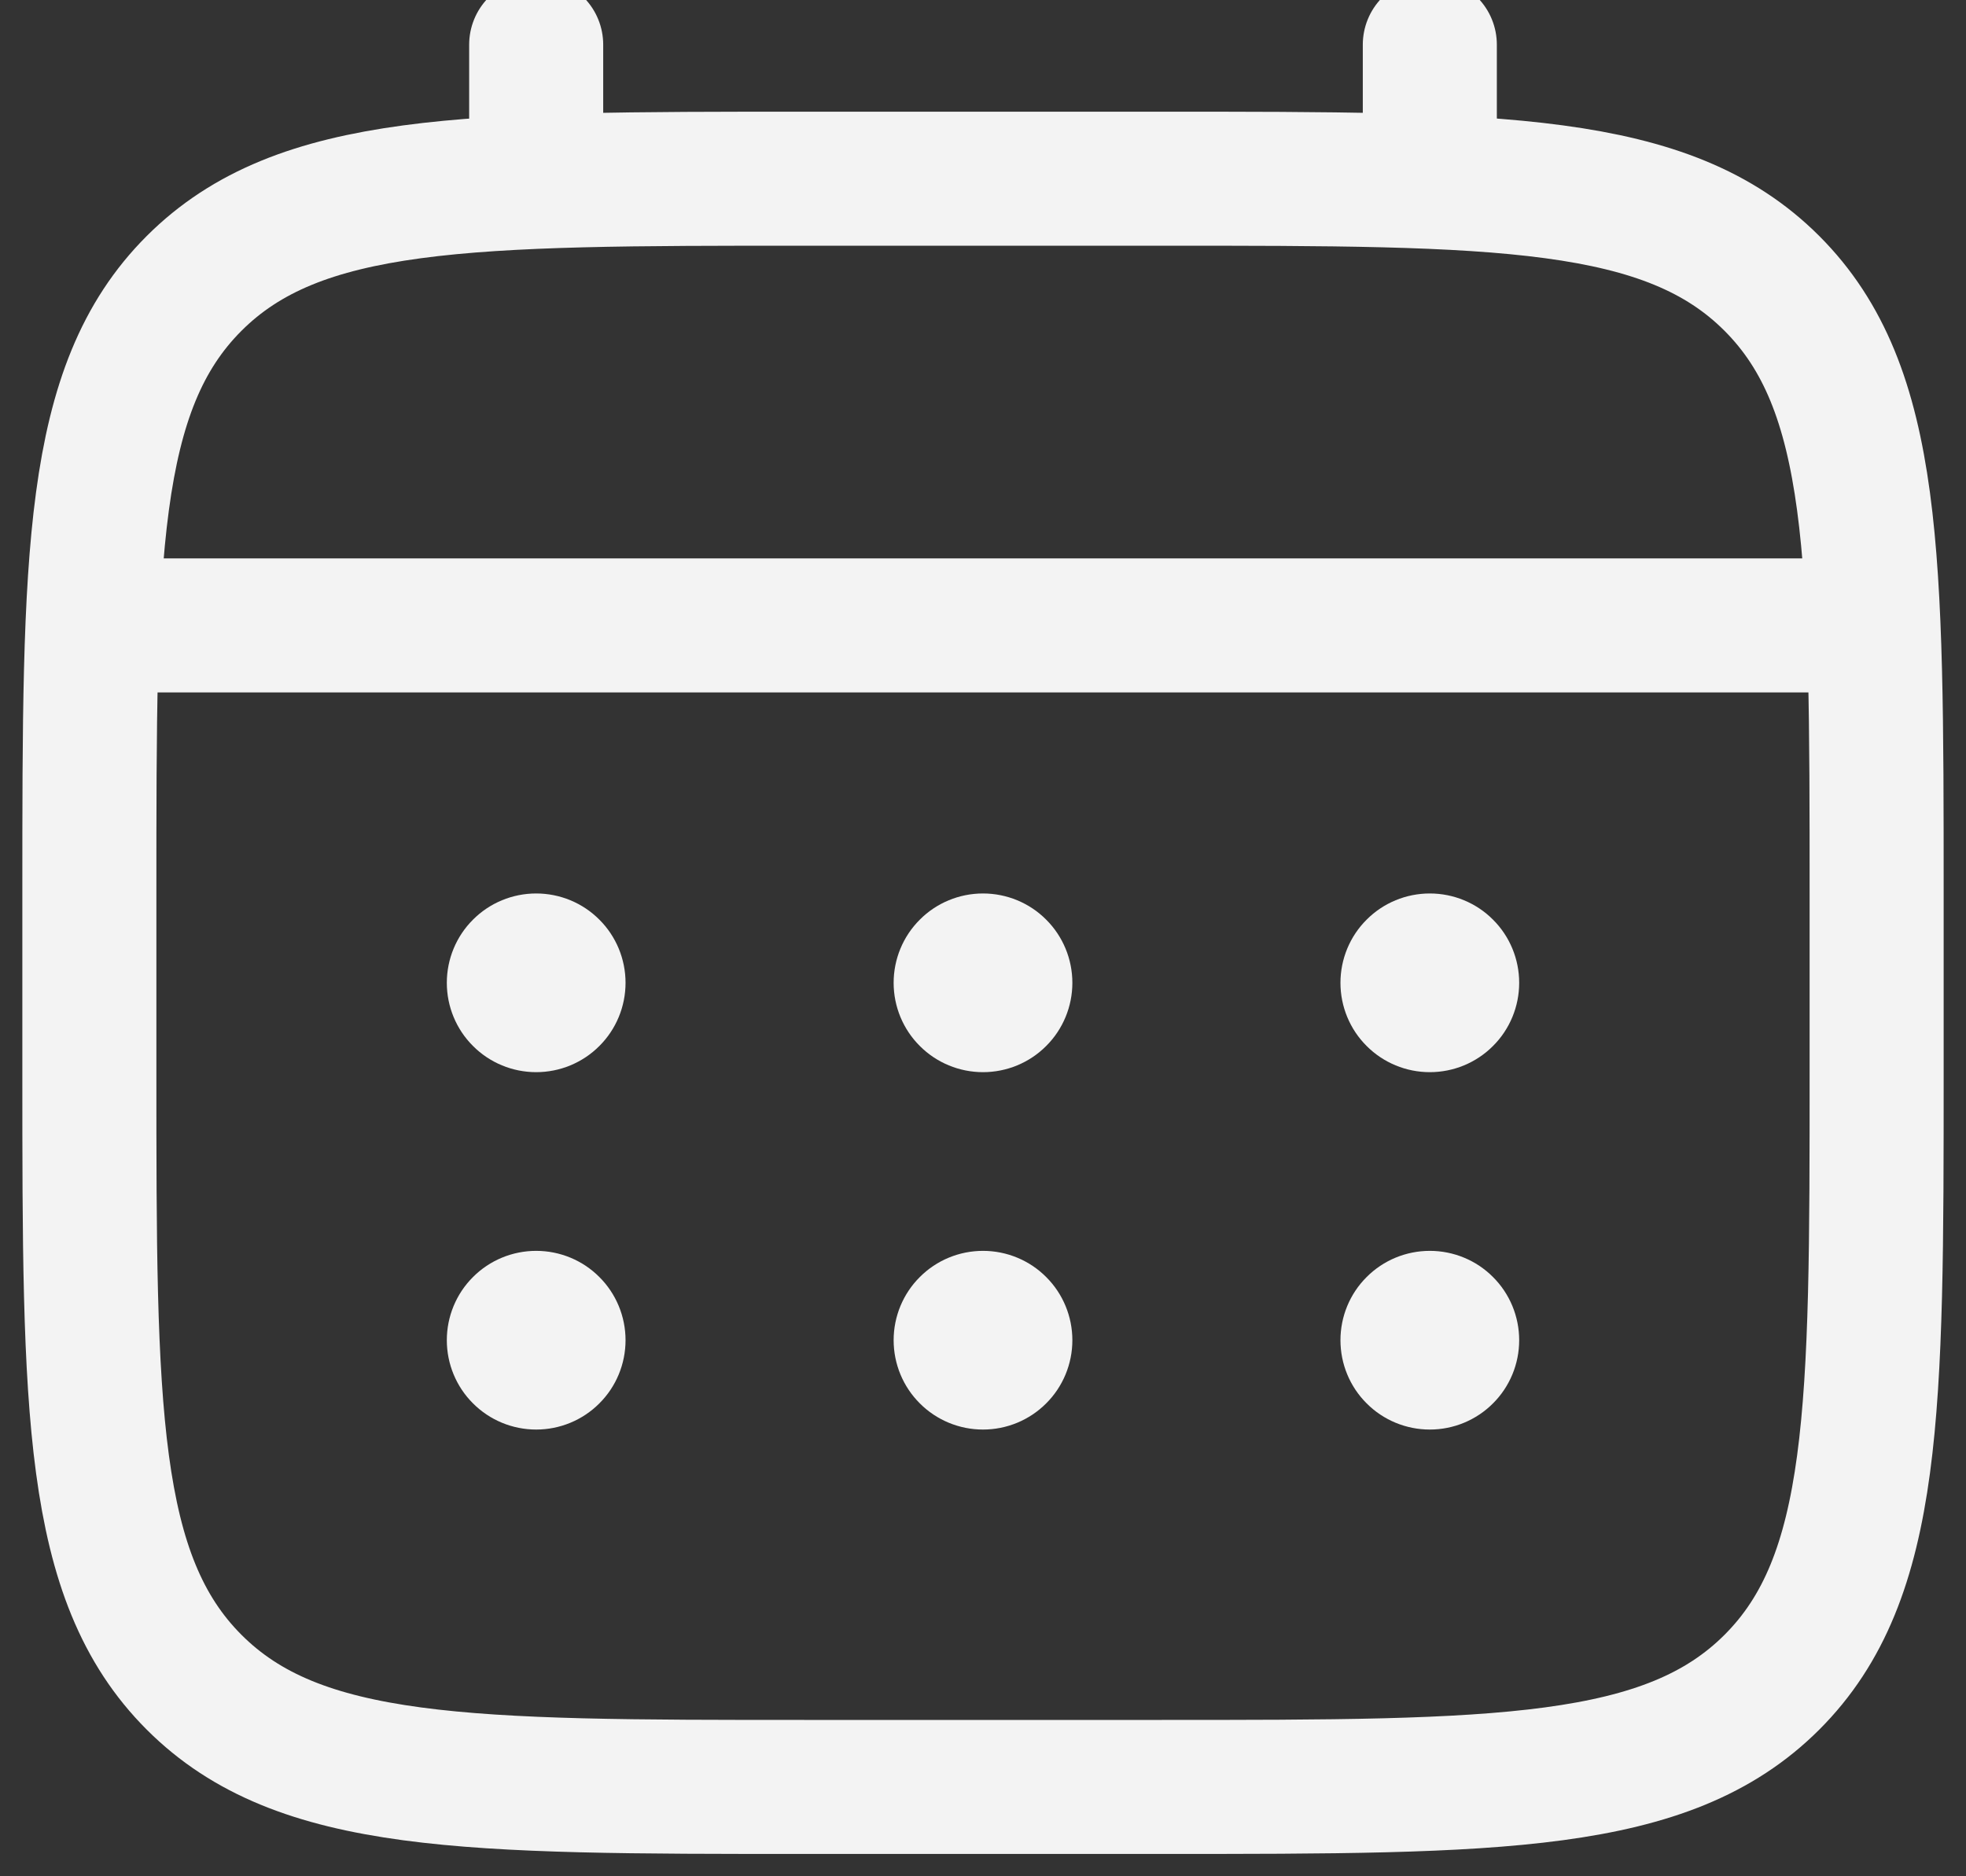<svg width="22" height="21" viewBox="0 0 22 21" fill="none" xmlns="http://www.w3.org/2000/svg">
<rect x="0" y="0" width="22" height="21" fill="#333333" stroke="none"/>
<g clip-path="url(#clip0_14_836)">
<path d="M1 10C1 6.229 1 4.343 2.172 3.172C3.344 2.001 5.229 2 9 2H13C16.771 2 18.657 2 19.828 3.172C20.999 4.344 21 6.229 21 10V12C21 15.771 21 17.657 19.828 18.828C18.656 19.999 16.771 20 13 20H9C5.229 20 3.343 20 2.172 18.828C1.001 17.656 1 15.771 1 12V10Z" stroke="#f3f3f3" stroke-width="1.5"/>
<path d="M6 2V0.5M16 2V0.5M1.5 7H20.5" stroke="#f3f3f3" stroke-width="1.5" stroke-linecap="round"/>
<path d="M17 15C17 15.265 16.895 15.52 16.707 15.707C16.52 15.895 16.265 16 16 16C15.735 16 15.48 15.895 15.293 15.707C15.105 15.52 15 15.265 15 15C15 14.735 15.105 14.48 15.293 14.293C15.48 14.105 15.735 14 16 14C16.265 14 16.52 14.105 16.707 14.293C16.895 14.48 17 14.735 17 15ZM17 11C17 11.265 16.895 11.52 16.707 11.707C16.52 11.895 16.265 12 16 12C15.735 12 15.48 11.895 15.293 11.707C15.105 11.52 15 11.265 15 11C15 10.735 15.105 10.48 15.293 10.293C15.48 10.105 15.735 10 16 10C16.265 10 16.52 10.105 16.707 10.293C16.895 10.48 17 10.735 17 11ZM12 15C12 15.265 11.895 15.52 11.707 15.707C11.52 15.895 11.265 16 11 16C10.735 16 10.48 15.895 10.293 15.707C10.105 15.52 10 15.265 10 15C10 14.735 10.105 14.48 10.293 14.293C10.48 14.105 10.735 14 11 14C11.265 14 11.52 14.105 11.707 14.293C11.895 14.48 12 14.735 12 15ZM12 11C12 11.265 11.895 11.52 11.707 11.707C11.52 11.895 11.265 12 11 12C10.735 12 10.48 11.895 10.293 11.707C10.105 11.52 10 11.265 10 11C10 10.735 10.105 10.48 10.293 10.293C10.48 10.105 10.735 10 11 10C11.265 10 11.52 10.105 11.707 10.293C11.895 10.48 12 10.735 12 11ZM7 15C7 15.265 6.895 15.52 6.707 15.707C6.52 15.895 6.265 16 6 16C5.735 16 5.48 15.895 5.293 15.707C5.105 15.52 5 15.265 5 15C5 14.735 5.105 14.48 5.293 14.293C5.48 14.105 5.735 14 6 14C6.265 14 6.52 14.105 6.707 14.293C6.895 14.48 7 14.735 7 15ZM7 11C7 11.265 6.895 11.52 6.707 11.707C6.52 11.895 6.265 12 6 12C5.735 12 5.48 11.895 5.293 11.707C5.105 11.52 5 11.265 5 11C5 10.735 5.105 10.48 5.293 10.293C5.48 10.105 5.735 10 6 10C6.265 10 6.52 10.105 6.707 10.293C6.895 10.48 7 10.735 7 11Z" fill="#f3f3f3"/>
</g>
<defs>
<clipPath id="clip0_14_836">
<rect width="22" height="21" fill="none"/>
</clipPath>
</defs>
</svg>
